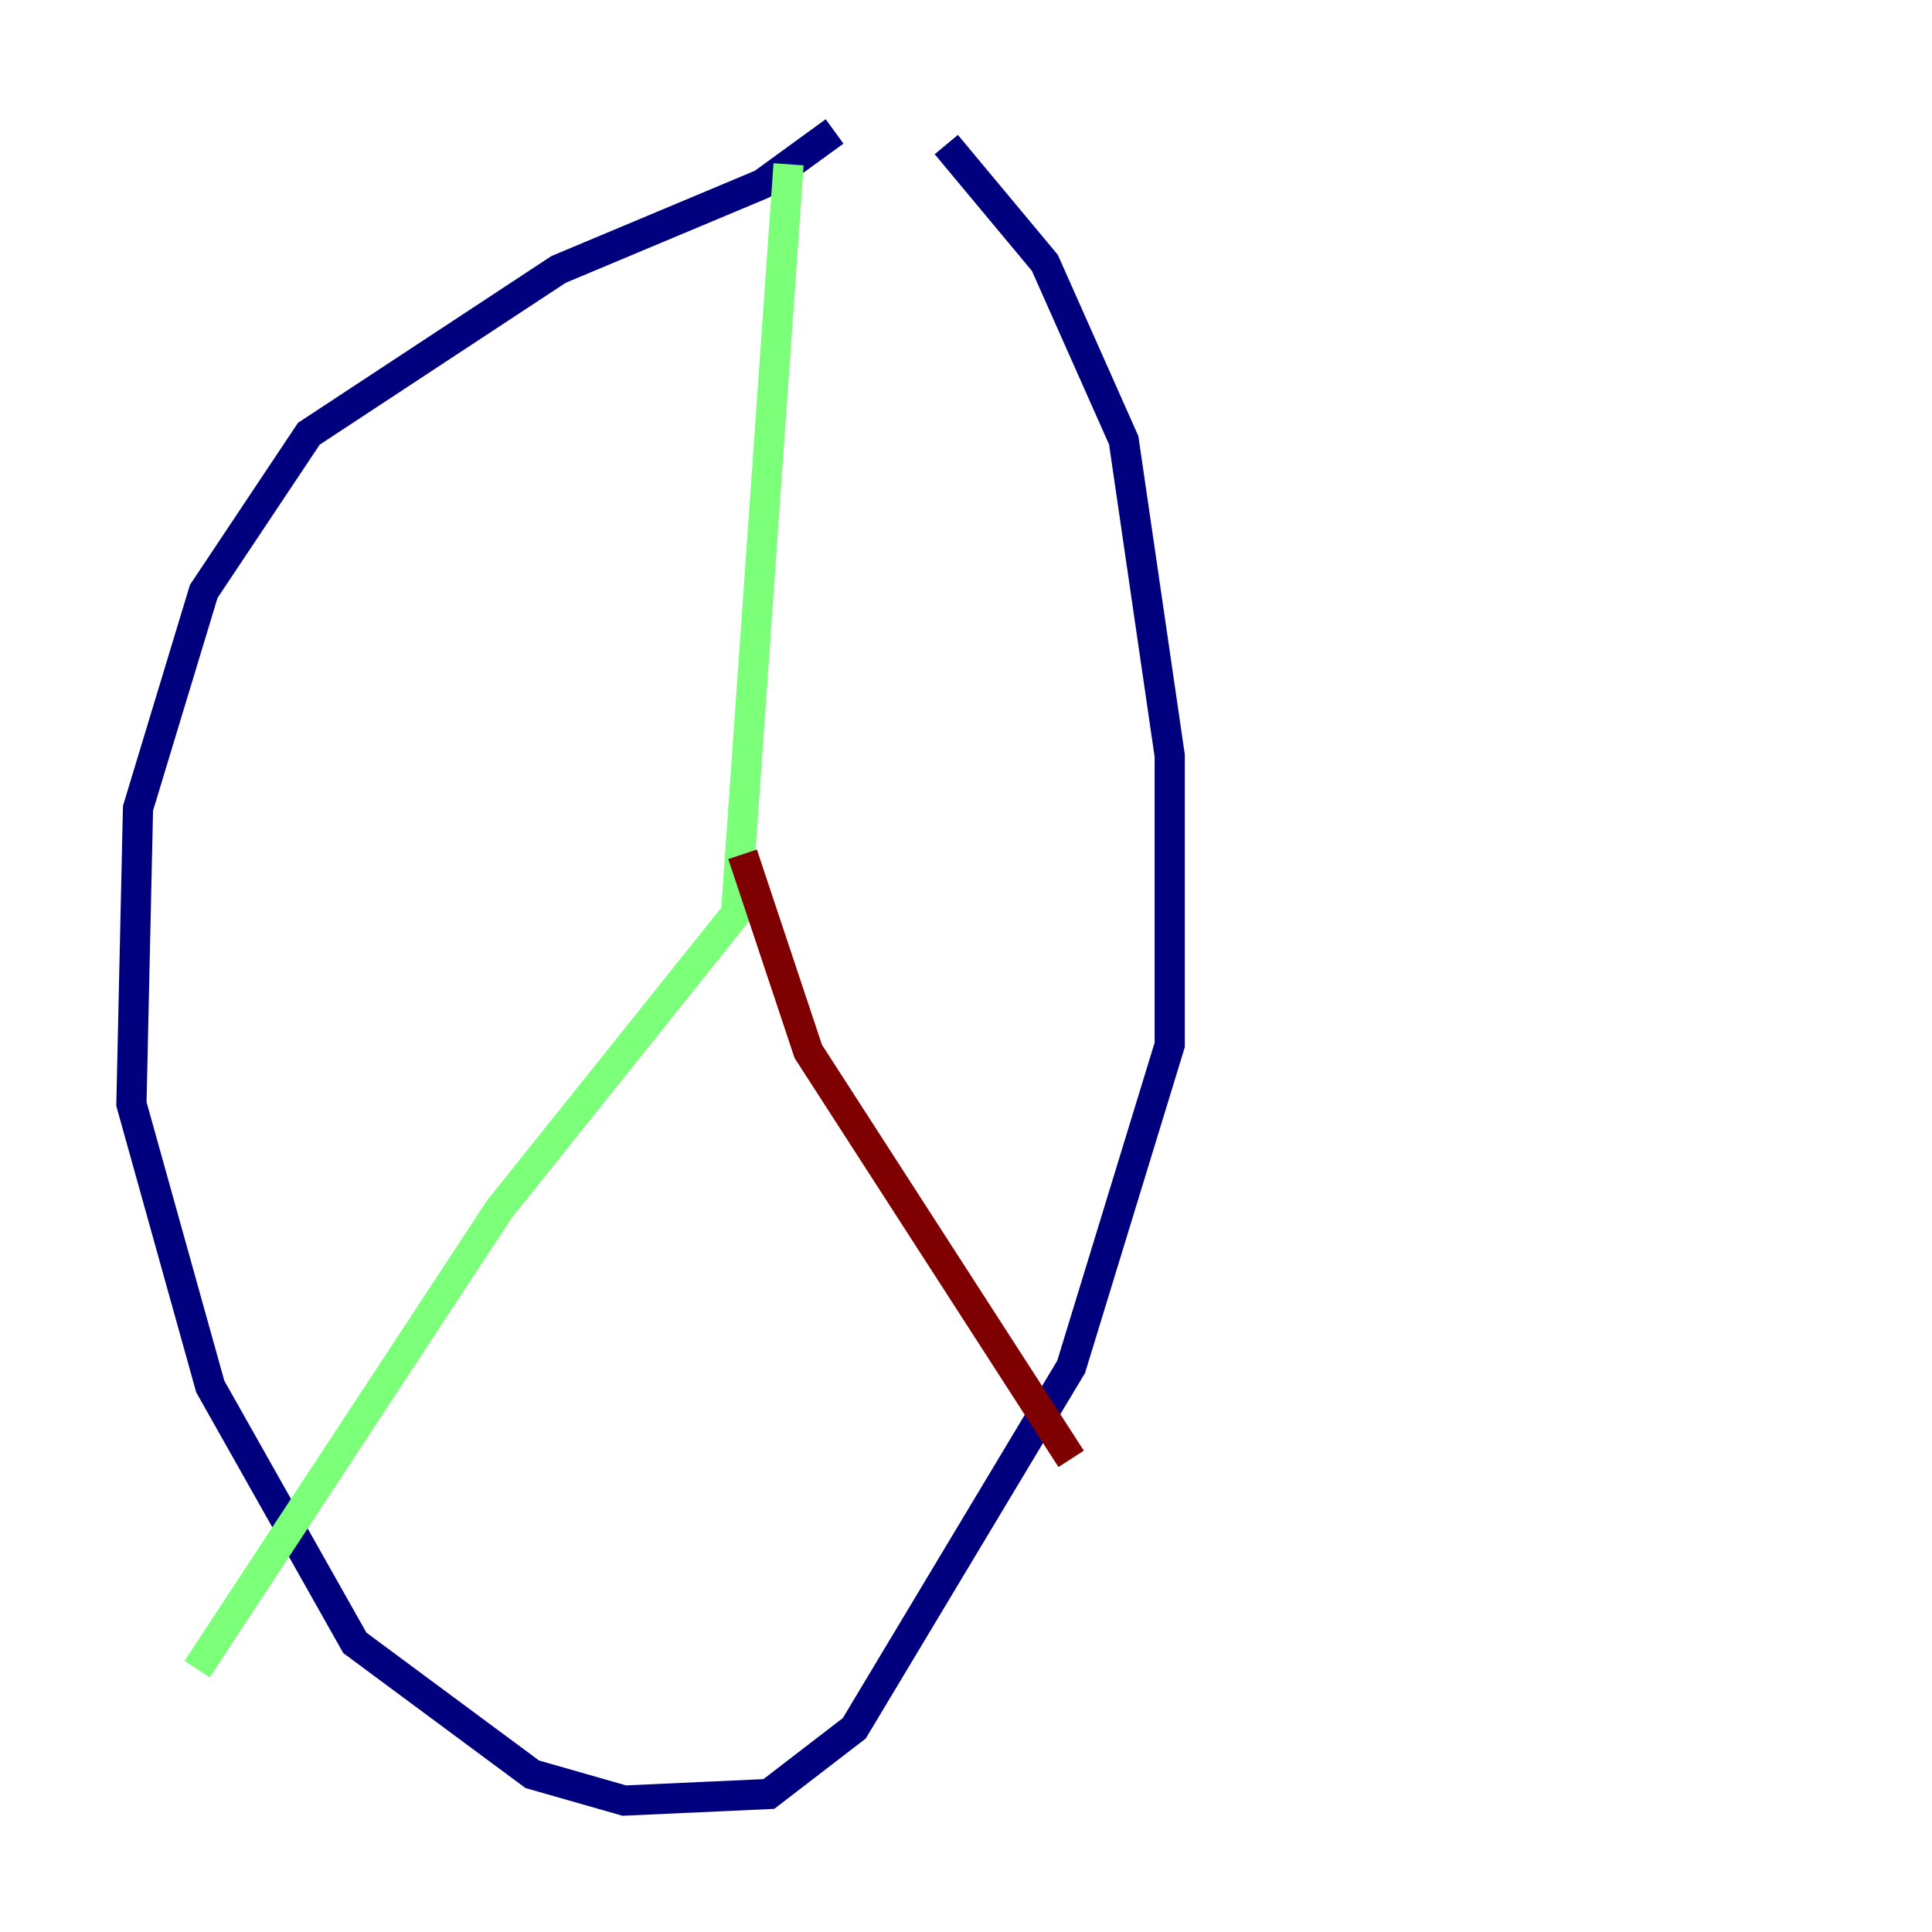 <?xml version="1.0" encoding="utf-8" ?>
<svg baseProfile="tiny" height="128" version="1.2" viewBox="0,0,128,128" width="128" xmlns="http://www.w3.org/2000/svg" xmlns:ev="http://www.w3.org/2001/xml-events" xmlns:xlink="http://www.w3.org/1999/xlink"><defs /><polyline fill="none" points="55.292,8.707 50.503,12.191 37.007,17.85 20.463,28.735 13.497,39.184 9.143,53.551 8.707,73.143 13.932,91.864 23.51,108.844 35.265,117.551 41.361,119.293 50.939,118.857 56.599,114.503 70.966,90.558 77.497,69.225 77.497,50.068 74.449,29.17 69.225,17.415 62.694,9.578" stroke="#00007f" stroke-width="2" /><polyline fill="none" points="52.245,10.884 48.762,60.517 33.088,80.109 13.061,110.585" stroke="#7cff79" stroke-width="2" /><polyline fill="none" points="49.197,56.599 53.551,69.66 70.966,96.653" stroke="#7f0000" stroke-width="2" /></svg>